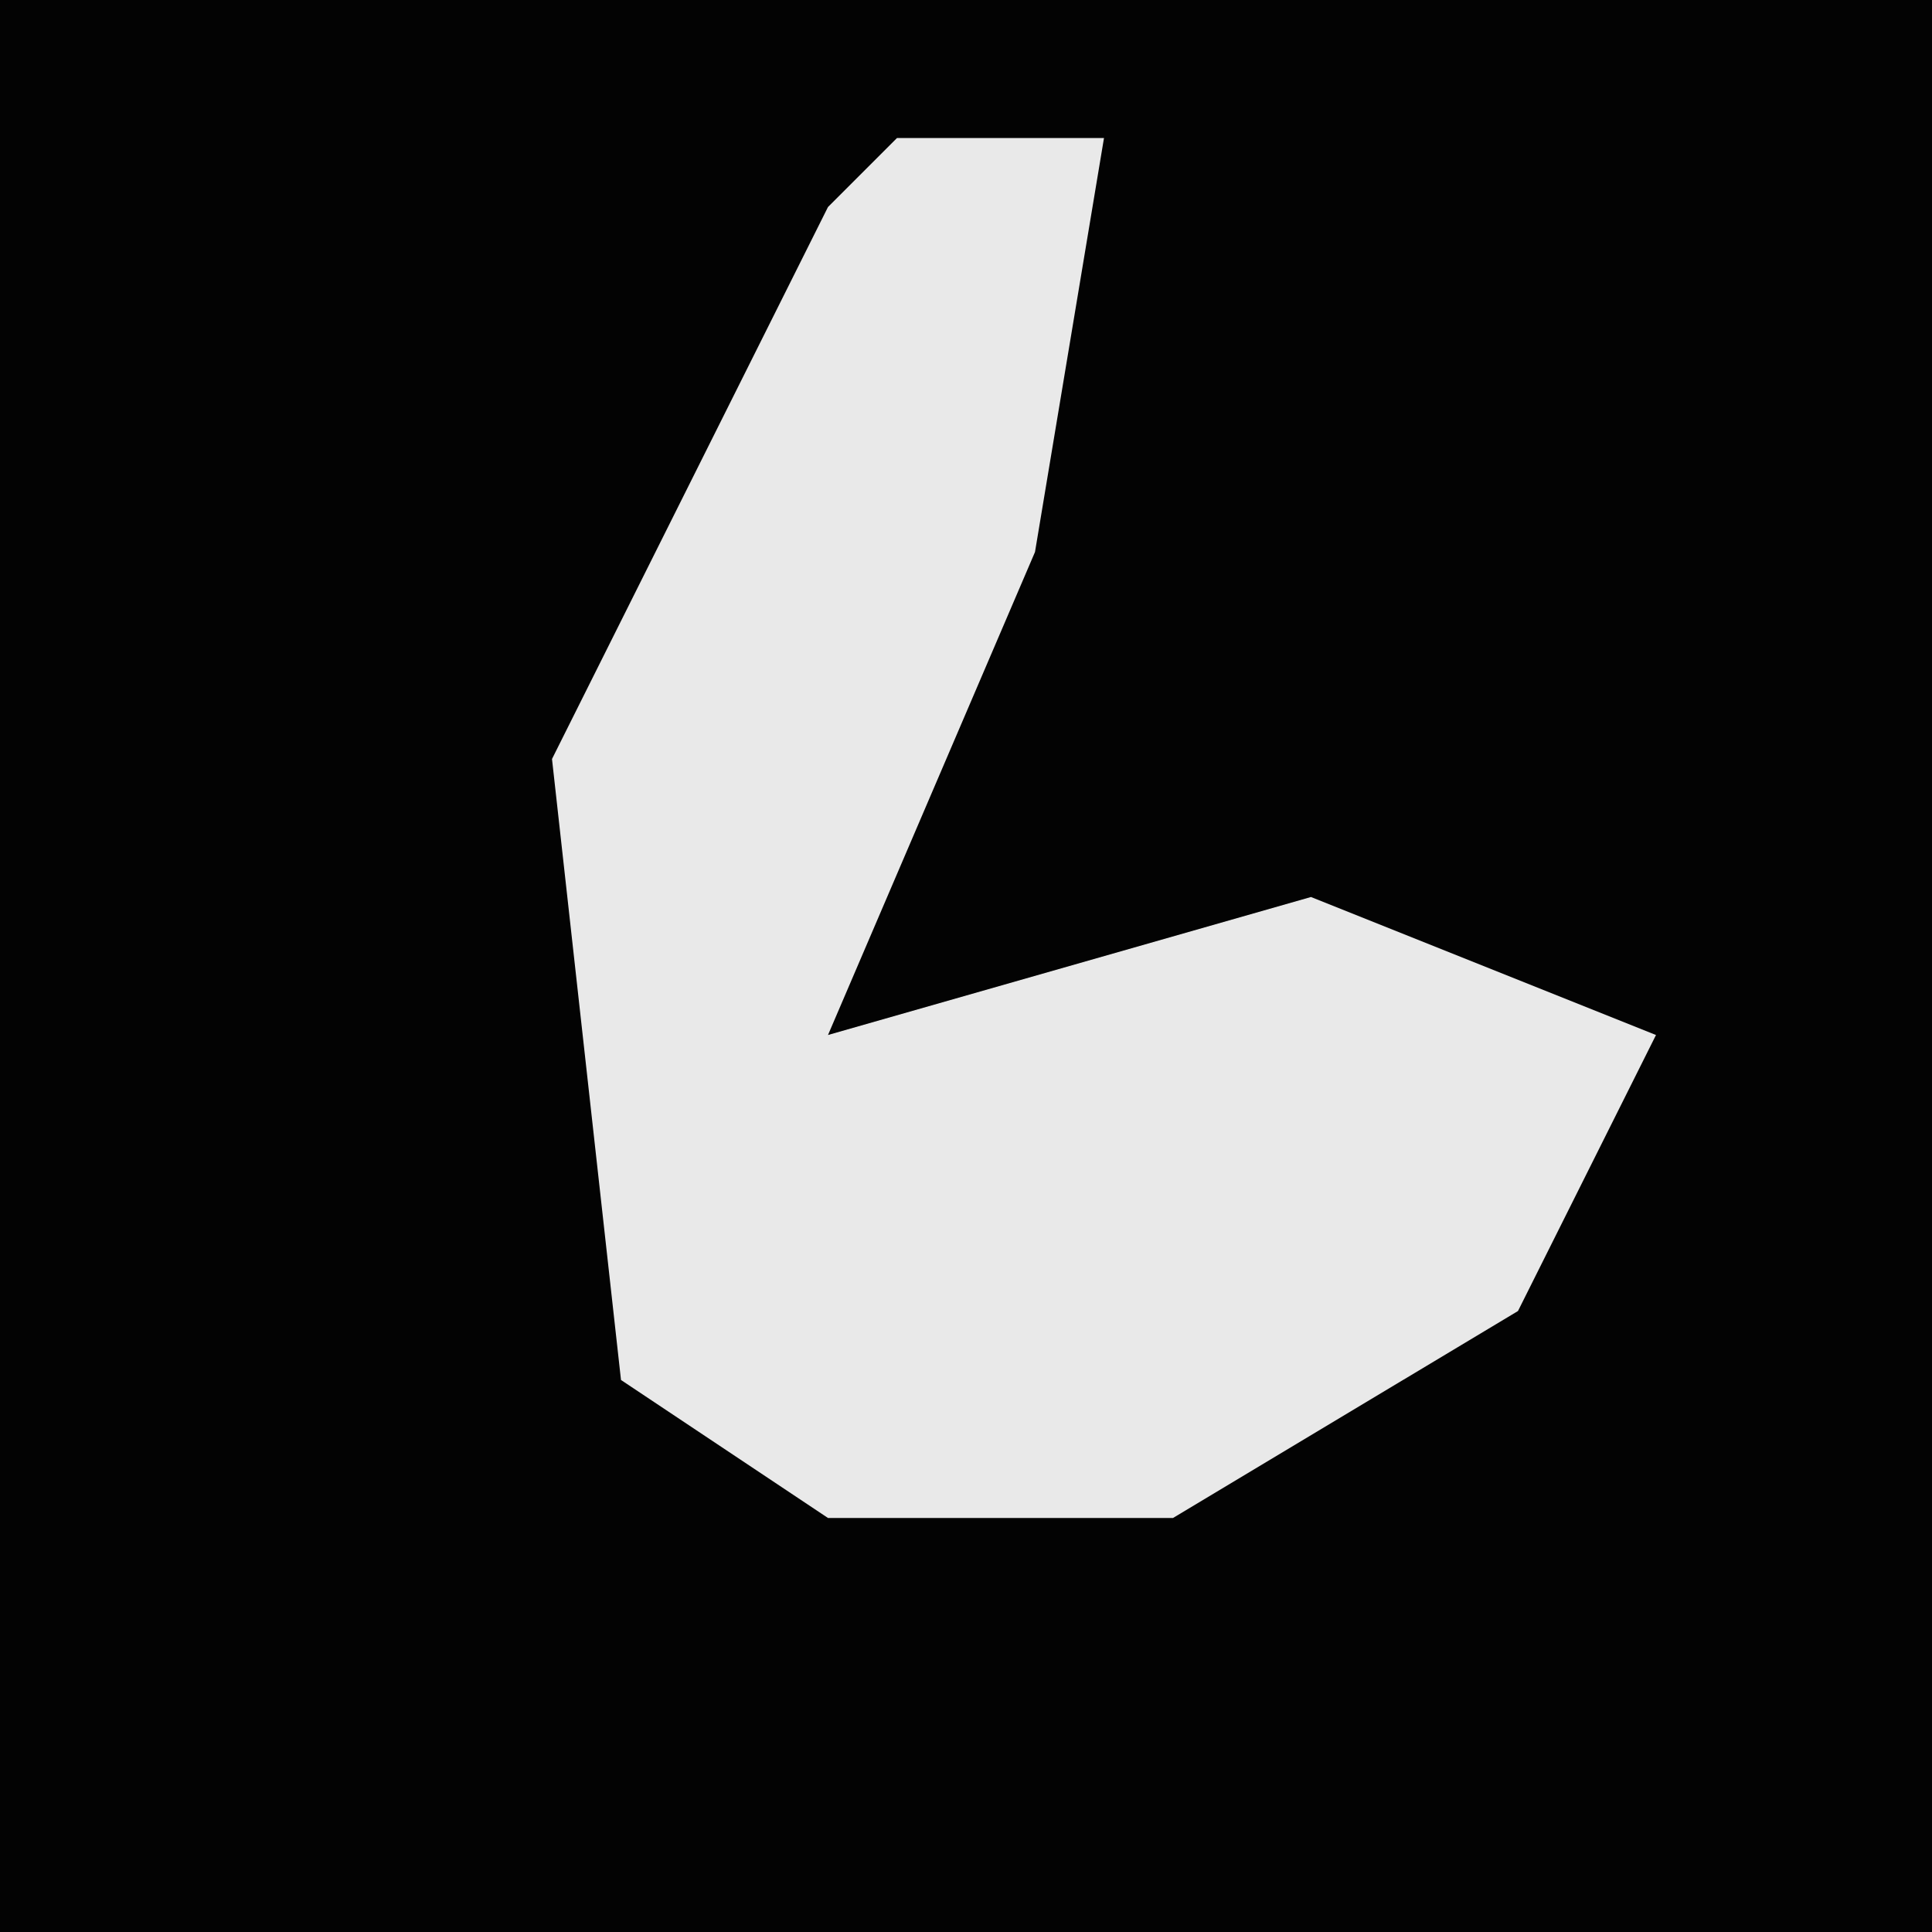 <?xml version="1.0" encoding="UTF-8"?>
<svg version="1.1" xmlns="http://www.w3.org/2000/svg" width="28" height="28">
<path d="M0,0 L28,0 L28,28 L0,28 Z " fill="#030303" transform="translate(0,0)"/>
<path d="M0,0 L3,0 L2,6 L-1,13 L6,11 L11,13 L9,17 L4,20 L-1,20 L-4,18 L-5,9 L-1,1 Z " fill="#E9E9E9" transform="translate(13,2)"/>
</svg>
